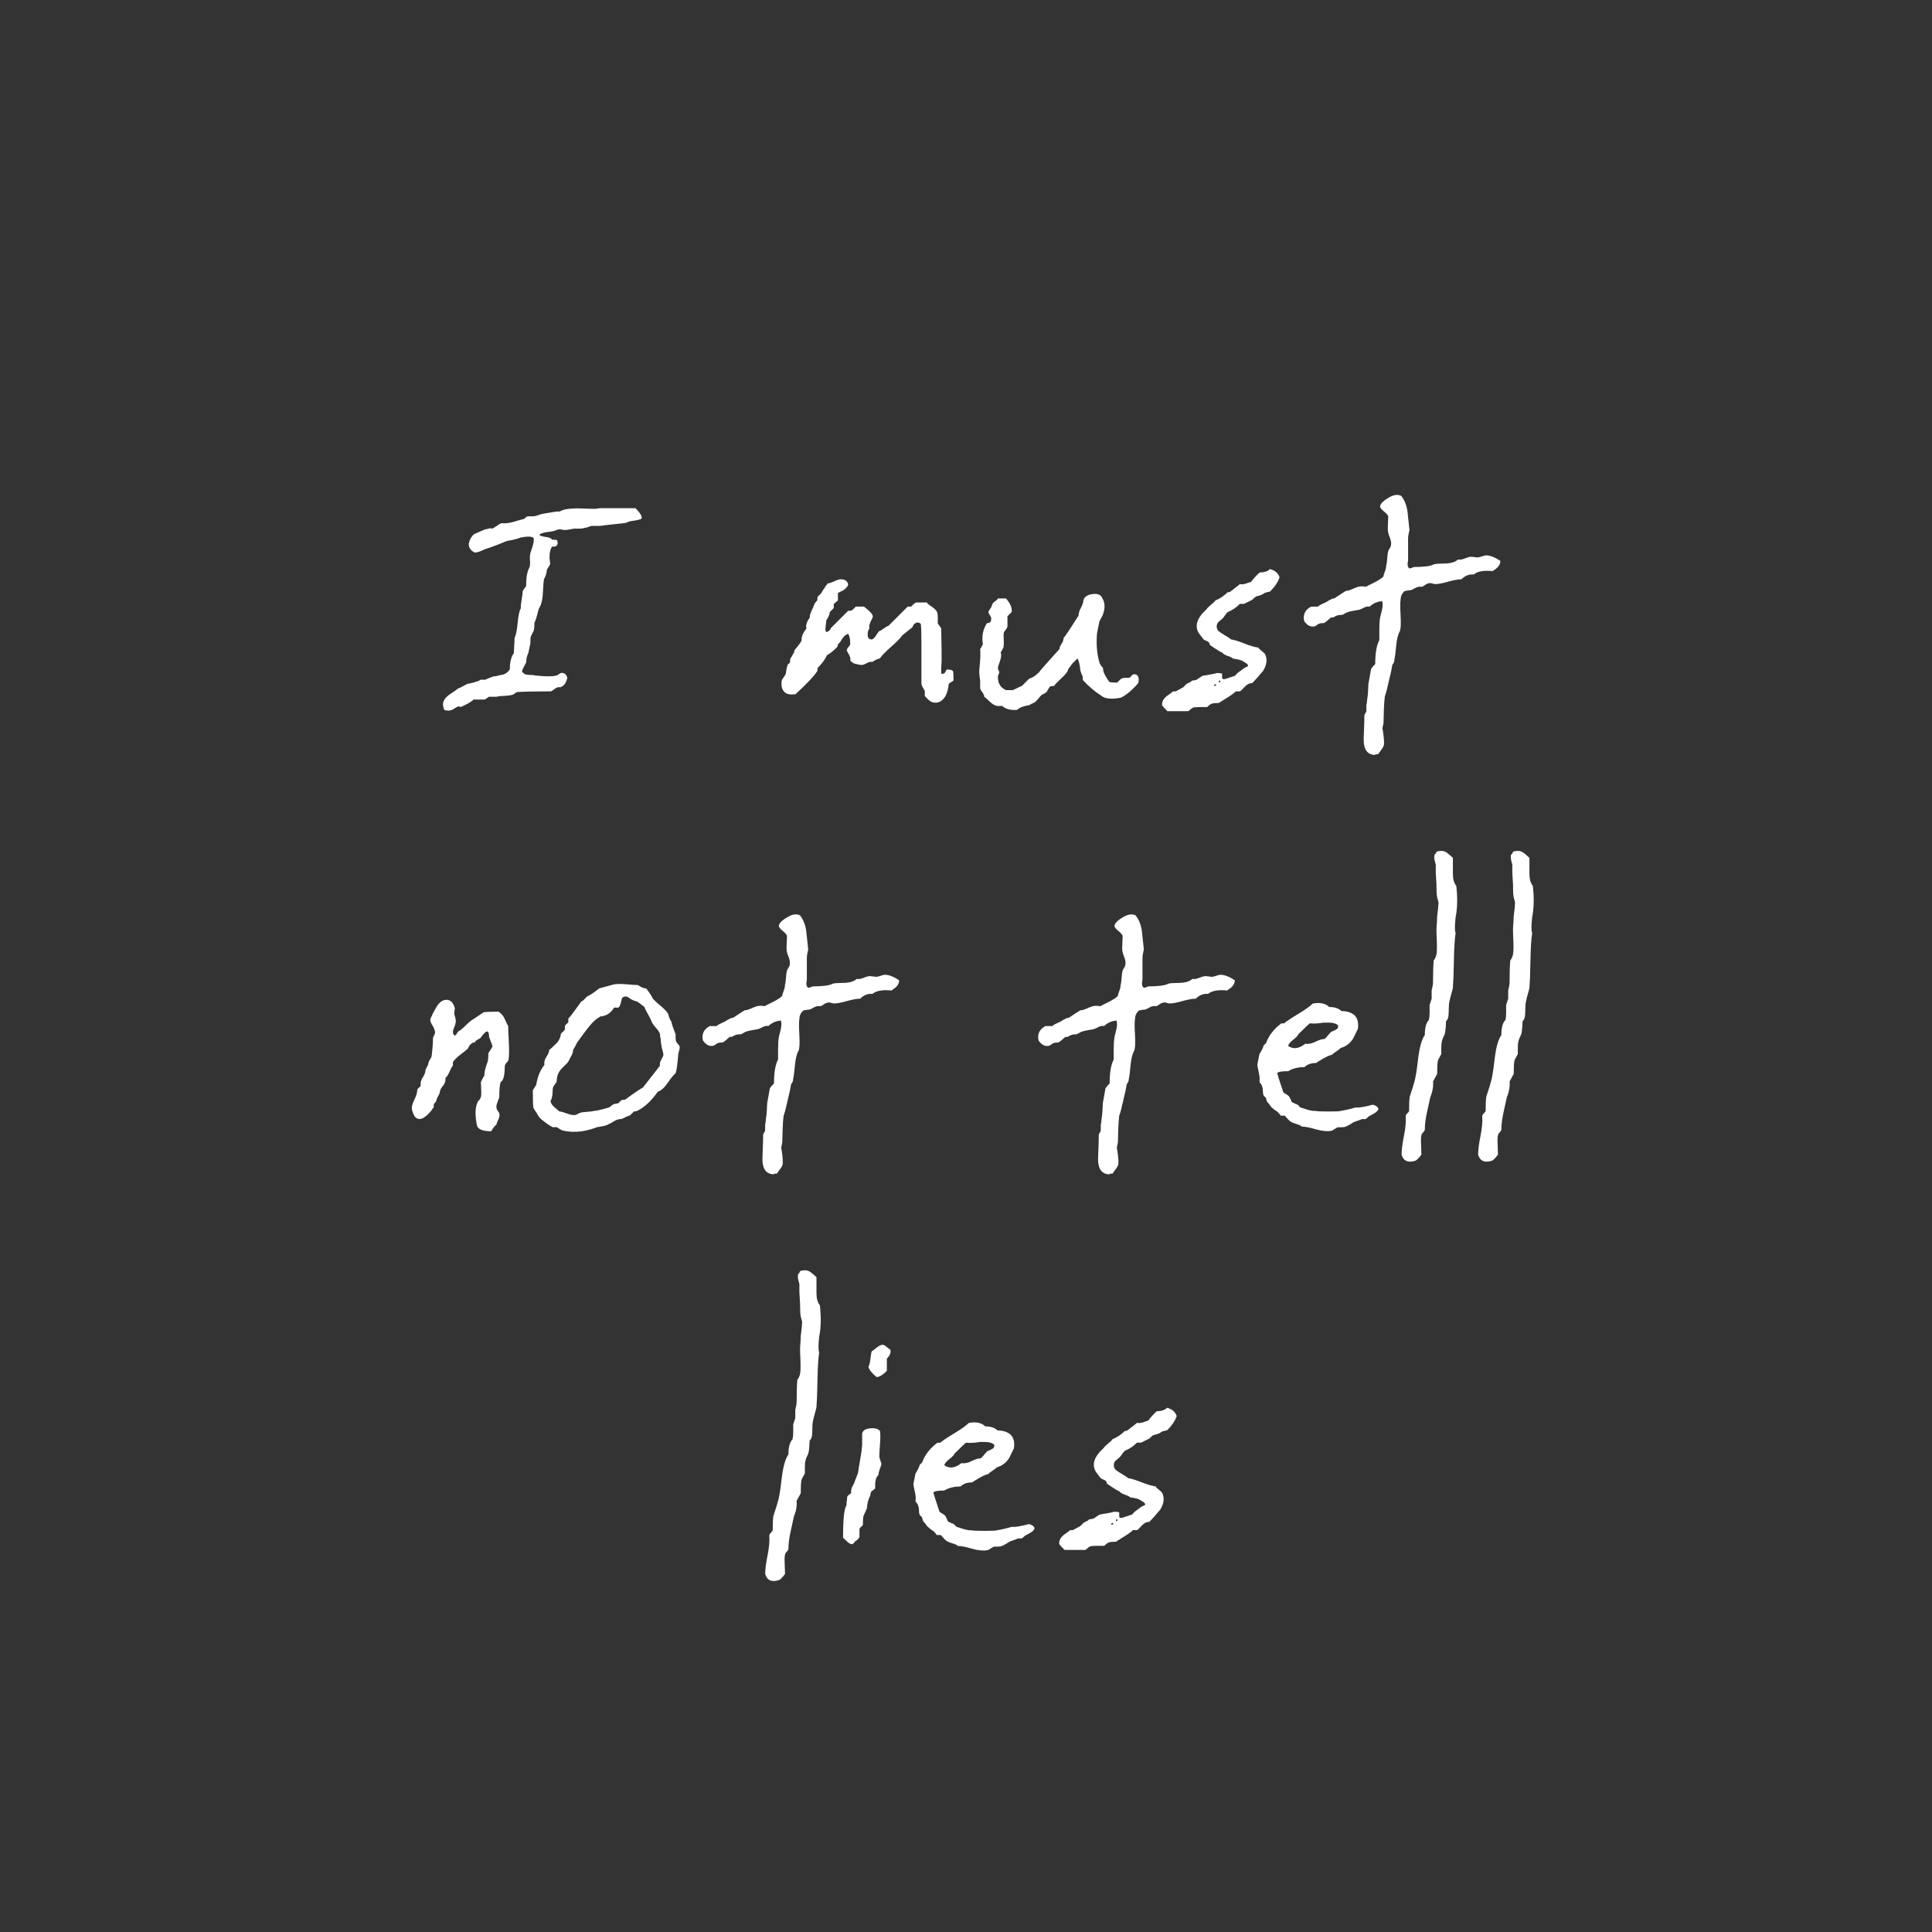 <?xml version="1.0" encoding="utf-8"?>
<!-- Generator: Adobe Illustrator 23.0.3, SVG Export Plug-In . SVG Version: 6.00 Build 0)  -->
<svg version="1.1" id="Layer_1" xmlns="http://www.w3.org/2000/svg" xmlns:xlink="http://www.w3.org/1999/xlink" x="0px" y="0px"
	 viewBox="0 0 816 816" style="enable-background:new 0 0 816 816;" xml:space="preserve">
<rect x="0" y="0" width="816" height="816" fill="#333333" stroke="none"/>
<style type="text/css">
	.st0{fill:#FFFFFF;}
</style>
<g>
	<path class="st0" d="M227.76,225.91c0.38,0.39,1.3,0.68,2.74,0.87c1.44,0.19,2.35,0.58,2.74,1.15c1.34,0,2.02,0.1,2.02,0.29
		c0.38,0.77,0.38,1.44,0,2.02c-0.39,0.58-1.06,0.77-2.02,0.58c-0.77,0.97-1.15,2.5-1.15,4.62c0,0.39,0.04,0.87,0.14,1.44
		c0.09,0.58,0.14,1.06,0.14,1.44c-0.19,0.39-0.48,0.87-0.87,1.44c-0.39,0.58-0.58,0.97-0.58,1.15c0,0.97-0.39,2.22-1.15,3.75
		c-0.19,0.97-0.34,2.6-0.43,4.91c-0.1,2.31-0.34,4.04-0.72,5.2c0,0.19-0.14,0.58-0.43,1.15c-0.29,0.58-0.53,1.06-0.72,1.44
		c-0.77,3.28-1.35,5.1-1.73,5.49c0,1.54-0.1,2.7-0.29,3.46c-0.19,0.39-0.39,0.77-0.58,1.16c-0.19,0.39-0.39,0.77-0.58,1.16
		c-0.19,0.19-0.29,1.25-0.29,3.18c-0.19,0.77-0.48,2.12-0.87,4.04c-0.58,1.16-0.87,2.41-0.87,3.75c0,0.19-0.39,0.97-1.15,2.31
		c-0.77,1.35-0.77,2.12,0,2.31c0.19,0.58,1.34,0.87,3.46,0.87c0.38,0,0.77,0.05,1.16,0.14c0.38,0.1,0.77,0.14,1.15,0.14
		c3.65,0.39,6.25,0.39,7.8,0c0.38,0,0.82-0.19,1.3-0.58c0.48-0.38,0.91-0.58,1.3-0.58c1.15,0,1.92,0.68,2.31,2.02
		c-0.39,2.12-1.35,3.46-2.89,4.04c-0.77-0.19-1.59,0.05-2.45,0.72c-0.87,0.68-1.4,1.01-1.59,1.01c-6.35,0-11.07,0.1-14.15,0.29
		c-0.19,0-0.48,0.14-0.87,0.43c-0.39,0.29-0.77,0.53-1.15,0.72c-0.58,0.19-1.49,0.33-2.74,0.43c-1.25,0.09-2.07,0.14-2.45,0.14
		c-0.19,0-0.48,0.04-0.87,0.14c-0.39,0.09-0.68,0.14-0.87,0.14h-2.89c-0.19,0-0.53,0.19-1.01,0.58c-0.48,0.38-0.82,0.58-1.01,0.58
		h-4.62c-0.97,0.96-2.79,2.02-5.49,3.18l-0.58-0.29c-0.39,0-0.68,0.09-0.87,0.29c-0.19,0-0.72,0.29-1.59,0.87
		c-0.87,0.58-1.78,0.77-2.74,0.58c-0.39,0-0.77-0.1-1.15-0.29c-0.58-1.54-0.68-2.7-0.29-3.46c0.38-1.16,1.39-2.27,3.03-3.32
		c1.63-1.06,2.64-1.78,3.03-2.17c0.58-0.19,1.3-0.53,2.17-1.01c0.87-0.48,1.49-0.82,1.88-1.01c0.19,0,0.72-0.09,1.59-0.29
		c0.87-0.19,1.49-0.38,1.88-0.58c0.19,0,0.53-0.1,1.01-0.29c0.48-0.19,0.82-0.38,1.01-0.58h2.02c0.38-0.19,1.06-0.48,2.02-0.87
		c0.96-0.38,1.63-0.58,2.02-0.58c0.38,0,0.87-0.09,1.44-0.29c0.58-0.19,1.06-0.29,1.44-0.29c1.34-0.19,2.5-0.96,3.46-2.31
		c0-3.08,0.58-5.39,1.73-6.93c0-0.77,0.05-1.83,0.14-3.18c0.09-1.34,0.14-2.41,0.14-3.18c0.58-1.16,1.01-3.27,1.3-6.35
		c0.29-3.08,0.72-5.1,1.3-6.06c0-0.96,0.14-2.31,0.43-4.04c0.29-1.73,0.43-2.89,0.43-3.46l1.44-2.02c0-2.69,0.19-4.62,0.58-5.77
		c0-0.19,0.09-0.53,0.29-1.01c0.19-0.48,0.38-0.91,0.58-1.3c0.19-0.58,0.24-1.59,0.14-3.03c-0.1-1.44,0.05-2.64,0.43-3.61
		c0.96-2.5,1.34-4.33,1.15-5.49c-0.58-0.77-2.41-0.87-5.49-0.29c-1.35,0.58-3.27,1.06-5.77,1.44c-0.39,0.19-1.69,0.72-3.9,1.59
		c-2.22,0.87-4,1.49-5.34,1.88c-0.39,0.19-0.92,0.43-1.59,0.72c-0.68,0.29-1.11,0.43-1.3,0.43c-0.97,0.39-1.64,0.39-2.02,0
		c-1.35-0.77-2.02-1.92-2.02-3.46c0.38-1.73,1.15-3.08,2.31-4.04c2.69-1.16,4.23-1.83,4.62-2.02c0.38,0,0.87-0.09,1.44-0.29
		c0.58-0.19,1.06-0.19,1.44,0c0.58-0.19,1.25-0.58,2.02-1.15c0.77-0.58,1.44-0.96,2.02-1.15c1.54,0.19,3.42-0.05,5.63-0.72
		c2.21-0.67,3.42-1.01,3.61-1.01c0.19,0,0.48-0.19,0.87-0.58c0.38-0.38,0.77-0.58,1.15-0.58c0.38,0,0.96,0,1.73,0
		c0.77,0,1.34-0.09,1.73-0.29c0.19,0,0.67-0.14,1.44-0.43c0.77-0.29,1.34-0.43,1.73-0.43l5.2-0.87h1.44
		c0.96-0.58,2.26-0.96,3.9-1.15c1.63-0.19,3.61-0.24,5.92-0.14c2.31,0.1,3.94,0.14,4.91,0.14c0.38,0,0.82-0.04,1.3-0.14
		c0.48-0.09,0.82-0.14,1.01-0.14h15.01c1.92,1.93,2.79,3.37,2.6,4.33c-0.19,0.39-1.73,0.77-4.62,1.15c-0.19,0-0.63,0.14-1.3,0.43
		c-0.68,0.29-1.2,0.43-1.59,0.43l-8.08,0.87c-0.77,0.19-1.73,0.29-2.89,0.29c-1.16,0-2.02,0-2.6,0c-0.19,0-0.68,0.14-1.44,0.43
		c-0.77,0.29-1.35,0.43-1.73,0.43c-0.39,0.19-1.06,0.29-2.02,0.29c-0.97,0-1.73,0-2.31,0c-1.93,0.39-3.28,0.58-4.04,0.58
		c-0.19,0-0.48-0.05-0.87-0.14c-0.39-0.09-0.77-0.14-1.15-0.14c-0.58,0-1.25,0.19-2.02,0.58c-0.58,0.19-1.69,0.39-3.32,0.58
		C229.44,224.95,228.33,225.33,227.76,225.91z"/>
	<path class="st0" d="M349.02,266.91c0.58,0,1.15-0.38,1.73-1.16c0-0.19,0.09-0.38,0.29-0.58l7.22-7.22
		c0.96,0.19,1.73-0.09,2.31-0.87c0.38-0.38,0.67-0.67,0.87-0.87h3.46c2.31,1.73,3.56,3.08,3.75,4.04c0,0.39-0.29,1.11-0.87,2.17
		c-0.58,1.06-0.77,2.07-0.58,3.03c-0.58,0.77-0.82,1.73-0.72,2.89c0.09,1.16,0.62,1.73,1.59,1.73c0.58,0,1.2-0.53,1.88-1.59
		c0.67-1.06,1.11-1.68,1.3-1.88c0.58-0.19,1.25-0.58,2.02-1.16c0.77-0.58,1.44-0.96,2.02-1.15l8.08-8.08h1.44
		c0.19-0.19,0.48-0.48,0.87-0.87c0.38-0.38,0.77-0.67,1.16-0.87h4.62c0.19,0.39,0.87,0.97,2.02,1.73c1.15,0.77,1.92,1.54,2.31,2.31
		c0.19,0.39,0.29,1.11,0.29,2.17c0,1.06,0,1.88,0,2.45c0,0.19,0.19,0.53,0.58,1.01c0.38,0.48,0.67,0.92,0.87,1.3
		c0,1.54,0.05,4.29,0.14,8.23c0.09,3.95,0.04,6.69-0.14,8.23v2.6c0.77,0.19,1.3,0.05,1.59-0.43c0.29-0.48,0.53-0.91,0.72-1.3
		c1.34,0,2.21,0.19,2.6,0.58c0.19,0.19,0.29,1.54,0.29,4.04c-0.19,0.19-0.53,0.43-1.01,0.72c-0.48,0.29-0.82,0.53-1.01,0.72
		c-0.39,4.23-1.83,6.83-4.33,7.8c-0.97,0.19-1.78,0.19-2.45,0c-0.68-0.19-1.35-0.63-2.02-1.3c-0.68-0.68-1.11-1.11-1.3-1.3v-2.02
		c0-0.19-0.24-0.67-0.72-1.44c-0.48-0.77-0.72-1.44-0.72-2.02v-8.66v-8.37c0-4.62-0.1-7.31-0.29-8.08
		c-0.77-0.58-1.49-0.67-2.17-0.29c-0.68,0.39-1.11,0.97-1.3,1.73l-4.33,3.46c-0.77,1.16-2.31,2.74-4.62,4.76
		c-2.31,2.02-3.95,3.71-4.91,5.05c-0.58,0-1.64,0.48-3.18,1.44c-0.58-0.19-1.3-0.04-2.17,0.43c-0.87,0.48-1.4,0.72-1.59,0.72
		c-0.58,0.19-1.54,0.1-2.89-0.29c-0.77,0-1.64-0.48-2.6-1.44c0.19-0.77,0-1.63-0.58-2.6c-0.58-0.96-0.87-1.54-0.87-1.73
		c0-0.38,0.24-0.87,0.72-1.44c0.48-0.58,0.72-0.96,0.72-1.16c0-2.12-0.29-3.56-0.87-4.33c-0.97,0.19-1.83,0.92-2.6,2.17
		c-0.77,1.25-1.35,1.98-1.73,2.17c0,0.58-0.19,1.06-0.58,1.44c-1.54,1.54-2.89,2.6-4.04,3.18c-0.77,1.73-2.02,3.46-3.75,5.2
		c-0.19,0.19-0.29,0.48-0.29,0.87v0.58c-1.35,2.12-4.43,5.39-9.24,9.82c-2.31,0.38-3.95,0-4.91-1.15c-0.97-1.16-1.25-2.79-0.87-4.91
		c0.19-0.19,0.43-0.53,0.72-1.01c0.29-0.48,0.53-0.82,0.72-1.01c0.19-0.38,0.33-1.01,0.43-1.88c0.09-0.87,0.24-1.49,0.43-1.88
		c0-0.38,0.19-0.72,0.58-1.01c0.38-0.29,0.58-0.53,0.58-0.72c0-0.96,0.09-1.54,0.29-1.73c0.19-0.19,0.38-0.48,0.58-0.87
		c0.19-0.38,0.38-0.77,0.58-1.16c0.19,0,0.29-0.19,0.29-0.58c0-0.38,0.09-0.67,0.29-0.87c0.19-0.19,0.67-0.77,1.44-1.73
		c0.77-0.96,1.25-1.73,1.44-2.31c-0.19-1.34,0.48-2.98,2.02-4.91c-0.39-1.34,0.09-2.89,1.44-4.62c-0.19-0.77,0.29-2.21,1.44-4.33
		c0-0.19,0.09-0.48,0.29-0.87l0.29-0.58c0-0.19,0.19-0.48,0.58-0.87c0.38-0.38,0.58-0.67,0.58-0.87c0-0.19,0-0.43,0-0.72
		c0-0.29,0.09-0.53,0.29-0.72l1.15-1.15c0.19-0.19,0.48-0.67,0.87-1.44c0.38-0.38,0.77-0.96,1.16-1.73
		c0.38-0.38,0.67-0.77,0.87-1.15c0.58,0,1.49-0.29,2.74-0.87c1.25-0.58,2.17-0.87,2.74-0.87c1.73,0,2.79,0.68,3.18,2.02
		c0,0.77-0.68,1.64-2.02,2.6l-2.31,1.16v3.18c-0.19,0.19-0.48,0.43-0.87,0.72c-0.39,0.29-0.68,0.53-0.87,0.72v1.73l-1.73,1.73
		c0,0.96-0.48,2.12-1.44,3.46c0,0.39-0.1,1.25-0.29,2.6C348.54,265.95,348.63,266.72,349.02,266.91z"/>
	<path class="st0" d="M451.23,282.5c0,0.19-0.19,0.68-0.58,1.44c-0.58,0.77-1.49,1.73-2.74,2.89c-1.25,1.16-2.17,2.12-2.74,2.89
		c-0.97,0-1.54,0.1-1.73,0.29c-0.19,0.19-0.68,0.97-1.44,2.31c-0.19,0.19-0.87,0.58-2.02,1.16c-0.39,0.38-0.87,0.91-1.44,1.59
		c-0.58,0.67-0.97,1.11-1.16,1.3c-0.19,0.19-0.63,0.43-1.3,0.72c-0.68,0.29-1.11,0.53-1.3,0.72c-2.5,0.38-4.24,1.06-5.2,2.02
		c-2.89,0.19-5.01-0.39-6.35-1.73c-1.35,0.19-2.41,0.09-3.18-0.29c-0.77-0.39-1.59-1.01-2.45-1.88s-1.49-1.4-1.88-1.59
		c0-0.58-0.29-1.25-0.87-2.02c-0.58-0.77-0.87-1.34-0.87-1.73v-3.18c-0.39-2.31-0.48-4.04-0.29-5.2c0.38-3.65,0.48-6.35,0.29-8.08
		c0.19-0.19,0.58-0.87,1.15-2.02c-0.58-3.27,0-6.25,1.73-8.95c1.16,0,1.73-0.48,1.73-1.44c0.19-0.38,0.05-0.96-0.43-1.73
		c-0.48-0.77-0.72-1.25-0.72-1.44c0-0.19,0.38-0.87,1.15-2.02c0.19-0.19,0.29-0.48,0.29-0.87c0.19-0.19,0.29-0.38,0.29-0.58
		c0.19-0.38,0.58-0.77,1.15-1.16c0.58-0.38,0.96-0.77,1.15-1.15h3.46c1.92,2.31,2.69,4.24,2.31,5.77l-1.73,1.73v4.33
		c0,0.19-0.19,0.58-0.58,1.16c-0.39,0.58-0.68,0.97-0.87,1.16c-0.19,0.58-0.24,1.59-0.14,3.03c0.09,1.44,0.05,2.65-0.14,3.61
		c-0.39,0.77-0.77,1.44-1.15,2.02c0.38,0.77,0.29,1.98-0.29,3.61c-0.58,1.64-0.87,2.65-0.87,3.03c0,0.19,0.09,0.48,0.29,0.87
		c0.19,0.39,0.29,0.68,0.29,0.87c0,0.19-0.1,0.48-0.29,0.87c-0.19,0.39-0.29,0.77-0.29,1.16c0,2.7,1.16,4.52,3.46,5.49h2.89
		c2.31-1.15,3.56-1.73,3.75-1.73l3.18-3.18c1.15-0.19,2.5-1.06,4.04-2.6c0.38-0.58,3.27-3.85,8.66-9.82c0-0.58,0.29-1.3,0.87-2.17
		c0.58-0.87,0.87-1.68,0.87-2.45c0.96-1.16,3.08-4.33,6.35-9.53c0-0.96,0.33-2.07,1.01-3.32c0.67-1.25,1.01-2.26,1.01-3.03
		c0.38-1.54,1.68-2.45,3.9-2.74c2.21-0.29,3.61,0.34,4.19,1.88c1.15,1.93,1.15,4.33,0,7.22c-0.19,0.39-0.48,0.92-0.87,1.59
		c-0.39,0.68-0.58,1.2-0.58,1.59l-0.87,4.33c-0.39,4.81,0,9.05,1.16,12.7c0.38,0.77,0.87,1.44,1.44,2.02
		c-0.19,1.16,0.67,3.08,2.6,5.78c0.58,0.19,1.63,0.29,3.18,0.29c0.19,0,0.48-0.24,0.87-0.72c0.38-0.48,0.77-0.82,1.16-1.01
		c0.38-0.19,0.91-0.29,1.59-0.29c0.67,0,1.11,0,1.3,0c0.38,0,0.77-0.24,1.15-0.72c0.38-0.48,0.67-0.72,0.87-0.72
		c0.96-0.19,1.63,0.1,2.02,0.87c0.38,0.77,0.38,1.73,0,2.89c-2.5,2.89-4.91,4.91-7.22,6.06c-4.04,0.77-6.83,0.48-8.37-0.87
		c-2.7-1.73-5.2-3.85-7.51-6.35c-0.19-0.19-0.29-0.48-0.29-0.87c0-0.38,0-0.67,0-0.87c-0.77-1.54-1.15-2.89-1.15-4.04
		c-0.39-2.31-0.77-3.46-1.16-3.46l-2.02,2.02C451.99,281.54,451.42,282.31,451.23,282.5z"/>
	<path class="st0" d="M493.09,300.4c-1.35-1.35-2.12-2.22-2.31-2.6c0-0.97,0.24-1.78,0.72-2.45c0.48-0.68,1.15-1.3,2.02-1.88
		s1.49-1.06,1.88-1.44h1.15c0.38-0.19,0.91-0.48,1.59-0.87c0.67-0.38,1.2-0.67,1.59-0.87l1.44-1.44l1.15-0.58
		c0.19,0,0.43-0.14,0.72-0.43c0.29-0.29,0.53-0.43,0.72-0.43c0.19,0,0.53-0.04,1.01-0.14c0.48-0.09,0.82-0.24,1.01-0.43
		c1.34-0.96,2.12-1.44,2.31-1.44c3.65-0.58,5.58-0.96,5.77-1.16c1.15,0,1.92,0.1,2.31,0.29v1.73c0,0.77,0.96,0.77,2.89,0l2.6-0.87
		c0.38-0.58,1.06-1.2,2.02-1.88c0.96-0.67,1.54-1.11,1.73-1.3c0.77-0.38,1.34-0.67,1.73-0.87c0-0.58-0.39-1.06-1.15-1.44l-1.44-0.87
		c-0.39-0.19-1.06-0.38-2.02-0.58l-1.73-0.29c-0.39-0.38-1.15-0.77-2.31-1.15c-1.16-0.38-1.93-0.87-2.31-1.44
		c-0.39,0-2.12-1.06-5.2-3.18c0-0.77-0.48-1.34-1.44-1.73c-0.58-0.19-0.97-0.38-1.15-0.58c-0.19-0.19-0.53-0.62-1.01-1.3
		c-0.48-0.67-0.82-1.1-1.01-1.3c-1.93-3.08-0.87-6.45,3.18-10.11c0.38-0.58,1.06-1.25,2.02-2.02c0.96-0.77,1.54-1.34,1.73-1.73
		c1.92-0.77,3.65-1.92,5.2-3.46c0.58,0,0.96-0.09,1.15-0.29c2.5-1.92,3.85-2.98,4.04-3.18c0.77,0.19,1.68,0.1,2.74-0.29
		c1.06-0.38,1.68-0.58,1.88-0.58c1.54-1.92,2.79-3.27,3.75-4.04c1.92,0,3.37-0.48,4.33-1.44c2.12,0.58,3.46,1.73,4.04,3.46
		c-0.58,1.93-1.93,3.95-4.04,6.06c-0.39,0-1.15,0.19-2.31,0.58c-0.58,0.58-1.73,1.06-3.46,1.44c-0.39,0.19-0.97,0.68-1.73,1.44
		l-3.46,1.73h-1.73c-1.54,1.54-3.28,2.7-5.2,3.46c-0.39,0.39-0.77,0.87-1.16,1.44c-0.39,0.58-0.68,0.97-0.87,1.16
		c-0.19,0.19-0.53,0.48-1.01,0.87c-0.48,0.39-0.82,0.68-1.01,0.87c-0.77,1.16-0.77,2.31,0,3.46c0.58,0.58,1.54,1.25,2.89,2.02
		c1.34,0.77,2.21,1.35,2.6,1.73c1.34,0.19,3.22,0.77,5.63,1.73c2.4,0.96,4.38,1.54,5.92,1.73c0.19,0.39,0.67,0.87,1.44,1.44
		c0.77,0.58,1.25,1.06,1.44,1.44c0.96,2.12,0.67,4.43-0.87,6.93c-1.93,2.31-3.46,4.04-4.62,5.2c-0.77,0-1.44,0.19-2.02,0.58
		c-0.58,0.39-1.16,0.92-1.73,1.59c-0.58,0.68-1.06,1.11-1.44,1.3h-1.73c-0.77,0.77-2.02,1.68-3.75,2.74
		c-1.73,1.06-2.89,1.78-3.46,2.17c-1.35,0-2.31,0.09-2.89,0.29c-0.58,0.19-1.25,0.67-2.02,1.44c-0.58,0-1.64,0-3.18,0
		c-1.54,0-2.5,0.09-2.89,0.29c-0.39,0.19-0.77,0.48-1.16,0.87c-0.39,0.38-0.68,0.58-0.87,0.58H493.09z M512.72,289.72
		c0.77,0,1.06-0.19,0.87-0.58c-0.19-0.19-0.39-0.19-0.58,0C512.82,289.33,512.72,289.53,512.72,289.72z M514.74,287.98
		c0.19,0.39,0.38,0.39,0.58,0c0.19-0.38,0.09-0.58-0.29-0.58C514.84,287.6,514.74,287.79,514.74,287.98z"/>
	<path class="st0" d="M595.3,240.06c0.38,0,0.77-0.09,1.15-0.29c0.38-0.19,0.67-0.29,0.87-0.29c4.23,0,7.02-0.38,8.37-1.16
		c0.77-0.19,1.97-0.29,3.61-0.29c1.63,0,2.98-0.14,4.04-0.43c1.06-0.29,1.88-0.72,2.45-1.3c0.77,0.19,1.73,0.05,2.89-0.43
		c1.16-0.48,2.02-0.72,2.6-0.72c0.38,0,0.87,0.05,1.44,0.14c0.58,0.1,0.96,0.14,1.16,0.14c0.58,0,1.25-0.14,2.02-0.43
		c0.77-0.29,1.34-0.43,1.73-0.43c1.73,0,3.75,0.77,6.06,2.31c0,1.35-0.68,2.5-2.02,3.46c-0.58,0.39-0.96,0.68-1.15,0.87
		c-3.85-0.38-6.55,0.1-8.08,1.44c-1.93-0.19-3.66,0.48-5.2,2.02c-1.35,0-3.23,0.34-5.63,1.01c-2.41,0.68-4.19,1.01-5.34,1.01
		c-0.39,0-0.87-0.09-1.44-0.29c-0.58-0.19-1.06-0.19-1.44,0c-0.39,0-0.92,0.24-1.59,0.72c-0.68,0.48-1.11,0.72-1.3,0.72
		c-0.97-0.19-1.93,0-2.89,0.58c-0.97,0.58-1.64,0.87-2.02,0.87c-0.19,0-0.63,0.05-1.3,0.14c-0.68,0.1-1.11,0.24-1.3,0.43
		c-0.97,0.97-1.44,2.12-1.44,3.46c-0.19,1.15-0.19,3.37,0,6.64c0.19,3.28,0.09,5.49-0.29,6.64c-0.77,1.16-1.3,3.28-1.59,6.35
		c-0.29,3.08-0.53,4.91-0.72,5.49c0,0.96-0.29,1.73-0.87,2.31c-0.39,2.31-0.77,4.14-1.15,5.49c-0.97,4.43-1.64,7.02-2.02,7.79
		c-0.19,1.34-0.34,3.37-0.43,6.06c-0.1,2.69-0.14,4.43-0.14,5.2c0,0.19-0.1,0.67-0.29,1.44c-0.19,0.77-0.19,1.34,0,1.73
		c0.58,3.85,0.67,6.06,0.29,6.64c-0.19,0.58-0.97,1.73-2.31,3.46c-0.19,0-0.48,0-0.87,0l-0.58,0.29c-3.08-0.19-4.62-2.31-4.62-6.35
		c0-0.77,0.04-2.12,0.14-4.04c0.09-1.93,0.14-3.37,0.14-4.33v-1.73c0-0.39,0.14-0.77,0.43-1.15c0.29-0.39,0.43-0.77,0.43-1.16v-2.31
		c0.19-0.58,0.29-1.25,0.29-2.02c0.19-0.96,0.33-2.26,0.43-3.9c0.09-1.63,0.14-2.64,0.14-3.03c0.19-1.15,0.58-3.27,1.15-6.35
		c0.38-0.58,0.96-1.25,1.73-2.02c0-4.62,0.58-7.98,1.73-10.1c0-0.96,0-2.46,0-4.48c0-2.02,0.09-3.61,0.29-4.76
		c0-0.19,0.24-1.2,0.72-3.03c0.48-1.83,0.53-3.22,0.14-4.19c-2.12,0.19-3.85,0.97-5.2,2.31c-0.77-0.19-1.69,0-2.74,0.58
		c-1.06,0.58-1.88,0.87-2.45,0.87c-2.31,0.39-3.66,0.68-4.04,0.87c-0.19,0-0.53,0.14-1.01,0.43c-0.48,0.29-0.92,0.53-1.3,0.72
		c-1.54,0-2.7,0.29-3.46,0.87c-0.19,0.19-0.68,0.29-1.44,0.29c-0.19,0.19-0.63,0.58-1.3,1.15c-0.68,0.58-1.2,0.97-1.59,1.16
		c-0.97,0-1.64,0.1-2.02,0.29c-0.19,0-0.53,0.19-1.01,0.58c-0.48,0.39-0.92,0.58-1.3,0.58c-1.54,0.19-2.89-0.58-4.04-2.31
		c-0.58-2.69,0.38-4.71,2.89-6.06h2.89c0.38-0.38,1.01-0.77,1.88-1.16c0.87-0.38,1.49-0.67,1.88-0.87c0.19-0.19,0.48-0.38,0.87-0.58
		c0.38-0.19,0.77-0.38,1.15-0.58c0.19-0.19,0.58-0.29,1.15-0.29c2.89-1.92,4.52-2.98,4.91-3.18c0.77,0,1.97-0.38,3.61-1.16
		c1.63-0.77,3.22-0.96,4.76-0.58c0.38-0.19,1.54-0.77,3.46-1.73c1.92-0.96,3.27-1.83,4.04-2.6c0-0.38,0.19-1.06,0.58-2.02
		c0.38-0.96,0.58-1.83,0.58-2.6c0.19-0.58,0.33-1.59,0.43-3.03c0.09-1.44,0.24-2.45,0.43-3.03c0-0.19,0.19-0.58,0.58-1.16
		c0.38-0.58,0.58-1.06,0.58-1.44c0.19-0.77,0.04-1.78-0.43-3.03c-0.48-1.25-0.72-1.97-0.72-2.17c-0.19-0.58-0.24-1.73-0.14-3.46
		c0.09-1.73,0.14-2.89,0.14-3.46c-0.19-0.58-0.77-1.25-1.73-2.02c-0.97-0.77-1.54-1.44-1.73-2.02c0-1.15,1.15-2.4,3.46-3.75
		c2.12-1.34,3.94-1.63,5.49-0.87c1.34,1.73,2.21,3.85,2.6,6.35l0.87,8.08c-0.39,1.54-0.58,2.7-0.58,3.46v9.24
		C594.33,238.52,594.53,239.67,595.3,240.06z"/>
	<path class="st0" d="M192.1,437.39c0.38-0.19,0.67-0.48,0.87-0.87c0.19-0.38,0.38-0.67,0.58-0.87c0.77-0.38,1.73-1.16,2.89-2.31
		c1.15-1.15,2.02-1.92,2.6-2.31c0.58-0.38,1.44-0.96,2.6-1.73c1.15-0.77,2.02-1.34,2.6-1.73c0.77-0.19,2.89-0.29,6.35-0.29
		c0.58,0.39,1.11,0.87,1.59,1.44c0.48,0.58,0.91,1.35,1.3,2.31c0.38,0.97,0.77,1.73,1.16,2.31c0,1.16,0.09,3.61,0.29,7.36
		c0.19,3.75,0.09,6.21-0.29,7.36c-0.19,0.19-0.48,0.53-0.87,1.01c-0.39,0.48-0.58,0.92-0.58,1.3c0,3.85-0.58,6.06-1.73,6.64
		c-0.39,1.16-0.58,3.18-0.58,6.06c0,0.39-0.24,1.16-0.72,2.31c-0.48,1.16-0.63,2.02-0.43,2.6c0,0.39,0.19,0.82,0.58,1.3
		c0.38,0.48,0.58,0.82,0.58,1.01c0.19,0.77,0.05,1.63-0.43,2.6c-0.48,0.96-0.72,1.63-0.72,2.02c-0.58,0.38-1.35,1.34-2.31,2.89
		c-3.85,0-5.87-0.96-6.06-2.89c-0.77-4.04-0.68-7.12,0.29-9.24c0-0.19,0.19-0.48,0.58-0.87c0.38-0.38,0.58-0.67,0.58-0.87
		c0.38-0.38,0.53-1.49,0.43-3.32c-0.1-1.83-0.14-3.03-0.14-3.61c0.19-0.38,0.43-0.87,0.72-1.44c0.29-0.58,0.53-0.96,0.72-1.16
		c0-1.54,0.48-3.56,1.44-6.06c0.19-0.77,0.29-1.92,0.29-3.46c0.19-0.38,0.48-0.87,0.87-1.44c0.38-0.58,0.67-1.06,0.87-1.44
		c0-0.19-0.48-1.54-1.44-4.04c0-1.54-0.29-2.31-0.87-2.31c-0.58,0-1.54,0.96-2.89,2.89c-1.35,0.58-2.12,1.16-2.31,1.73
		c-0.39,0-0.77,0.1-1.15,0.29l-0.29,0.29c-0.58,0.39-1.06,1.06-1.44,2.02c-0.39,0.39-1.4,1.2-3.03,2.45
		c-1.64,1.25-2.74,2.36-3.32,3.32v1.44c-0.39,0.39-0.87,1.25-1.44,2.6c-0.58,1.35-1.16,2.22-1.73,2.6c0.19,0.97-0.1,2.02-0.87,3.18
		c-0.39,0.39-0.68,0.77-0.87,1.16c-0.19,0.19-0.29,0.39-0.29,0.58c-0.19,0.39-0.29,0.68-0.29,0.87c0,0.39-0.19,0.92-0.58,1.59
		c-0.39,0.68-0.68,1.3-0.87,1.88c0,0.39-0.19,0.77-0.58,1.16c-0.39,0.39-0.58,0.68-0.58,0.87c0,0.19,0,0.48,0,0.87
		c0,0.39-0.1,0.58-0.29,0.58c-0.19,0.19-0.39,0.48-0.58,0.87c-3.08,3.85-5.49,4.71-7.22,2.6c-0.77-1.54-1.15-2.69-1.15-3.46
		c0-0.96,0.38-2.21,1.15-3.75c0.77-1.54,1.15-2.89,1.15-4.04c0.19-0.38,0.48-0.72,0.87-1.01c0.38-0.29,0.58-0.53,0.58-0.72
		c-0.19-1.15,0.09-2.31,0.87-3.46c0.77-1.16,1.15-2.21,1.15-3.18l1.15-2.31c0-0.58,0.24-1.25,0.72-2.02
		c0.48-0.77,0.72-1.25,0.72-1.44c0.38-3.08,0.58-5.67,0.58-7.79c0.38-0.77,0.67-1.44,0.87-2.02c0-0.96-0.34-1.97-1.01-3.03
		c-0.68-1.06-1.01-1.88-1.01-2.46c0-0.38,0.14-0.82,0.43-1.3c0.29-0.48,0.43-0.82,0.43-1.01c0.58-1.15,1.25-2.35,2.02-3.61
		c0.77-1.25,1.73-2.07,2.89-2.46c2.31-0.58,3.85,0.58,4.62,3.46c0,0.19-0.05,0.53-0.14,1.01c-0.1,0.48-0.14,0.82-0.14,1.01
		c0,0.19,0.14,0.82,0.43,1.88c0.29,1.06,0.33,1.78,0.14,2.17c0,0.39-0.19,1.06-0.58,2.02C191.04,435.66,191.13,436.81,192.1,437.39z
		"/>
	<path class="st0" d="M269.19,416.03c0.19,0,0.67,0.24,1.44,0.72c0.77,0.48,1.54,0.72,2.31,0.72c1.73,2.31,2.6,3.66,2.6,4.04
		c0.58,0.77,1.68,1.83,3.32,3.18c1.63,1.35,2.74,2.5,3.32,3.46c0.38,1.54,0.87,2.7,1.44,3.46c0,0.58,0.58,2.31,1.73,5.2
		c0,0.39,0,0.92,0,1.59c0,0.68,0.09,1.21,0.29,1.59c0.19,0.39,0.48,0.77,0.87,1.16c0.38,0.39,0.58,0.77,0.58,1.16
		c0,0.58-0.19,1.44-0.58,2.6c-0.39,4.62-0.77,7.41-1.15,8.37c-0.77,0.58-1.88,1.93-3.32,4.04c-1.44,2.12-2.84,3.37-4.19,3.75
		c-2.7,3.85-5.58,6.55-8.66,8.08c-0.39,0.19-0.87,0.29-1.44,0.29l-1.73,1.73c-0.39,0-1.54,0.48-3.46,1.44
		c-1.15,0-2.26,0.33-3.32,1.01c-1.06,0.67-1.88,1.11-2.45,1.3c-0.39,0.38-1.93,0.77-4.62,1.15c-1.93,0.77-4.04,1.34-6.35,1.73
		c-2.89,0.38-5.58,0.29-8.08-0.29c-0.58-0.19-1.44-0.68-2.6-1.44h-1.73c-1.15-0.58-2.7-1.64-4.62-3.18
		c-0.77-0.58-1.54-1.64-2.31-3.18c-0.39-0.38-0.77-0.96-1.15-1.73c-0.19-0.58-0.29-3.08-0.29-7.51c0.77-1.16,1.25-1.92,1.44-2.31
		c0.58-3.46,1.73-6.25,3.46-8.37c-0.19-1.16,0.09-2.31,0.87-3.46c0.77-1.16,1.15-2.12,1.15-2.89c0.38-0.19,1.54-1.25,3.46-3.18
		c0.96-1.34,1.44-2.5,1.44-3.46c0.19-0.38,0.48-0.72,0.87-1.01c0.38-0.29,0.67-0.62,0.87-1.01v-1.44c0.19-0.38,0.48-0.72,0.87-1.01
		c0.38-0.29,0.58-0.53,0.58-0.72v-1.44c0.77-0.77,1.73-1.97,2.89-3.61c1.15-1.63,2.02-2.84,2.6-3.61c0.38,0,1.15-0.67,2.31-2.02
		c1.34-0.58,3.08-1.73,5.2-3.46c0.77-0.19,1.83-0.48,3.18-0.87c1.34-0.38,2.4-0.67,3.18-0.87c1.34-0.19,3.13-0.19,5.34,0
		C266.92,415.93,268.41,416.03,269.19,416.03z M259.37,425.55c-1.35,2.31-3.28,3.56-5.77,3.75c-1.35,0.77-2.55,1.73-3.61,2.89
		c-1.06,1.15-2.21,2.6-3.46,4.33c-1.25,1.73-2.17,2.99-2.74,3.75c-0.77,1.54-1.35,2.6-1.73,3.18c0,0.97-0.39,2.02-1.15,3.18
		c-0.39,0.77-0.68,1.35-0.87,1.73c-0.39,0.58-1.06,1.3-2.02,2.17c-0.97,0.87-1.69,1.78-2.17,2.74c-0.48,0.96-0.72,2.12-0.72,3.46
		c0,0.19-0.19,0.53-0.58,1.01c-0.39,0.48-0.68,0.92-0.87,1.3c-0.19,0.39-0.29,1.11-0.29,2.17c0,1.06-0.1,1.78-0.29,2.17
		c0,0.39-0.1,0.72-0.29,1.01c-0.19,0.29-0.29,0.53-0.29,0.72c0.19,0.96,0.82,1.88,1.88,2.74c1.06,0.87,1.68,1.4,1.88,1.59
		c0.58,0,1.63,0.29,3.18,0.87c1.54,0.58,2.79,0.77,3.75,0.58l1.73-0.87c0.58-0.19,1.59-0.33,3.03-0.43
		c1.44-0.09,2.45-0.24,3.03-0.43c0.77,0,1.83-0.19,3.18-0.58c1.34-0.38,2.4-0.67,3.18-0.87c0.19-0.19,0.48-0.43,0.87-0.72
		c0.38-0.29,0.77-0.53,1.15-0.72c0.19,0,0.48-0.04,0.87-0.14c0.38-0.09,0.67-0.14,0.87-0.14c0.19-0.19,0.48-0.48,0.87-0.87
		c0.38-0.38,0.67-0.58,0.87-0.58h0.58c0.38,0,0.67-0.09,0.87-0.29c3.08-2.31,5.49-3.94,7.22-4.91c0.77-0.96,1.97-2.5,3.61-4.62
		c1.63-2.12,2.84-3.65,3.61-4.62c-0.19-0.77,0-1.63,0.58-2.6c0.58-0.96,0.87-1.63,0.87-2.02c0-0.38-0.14-1.06-0.43-2.02
		c-0.29-0.96-0.43-1.63-0.43-2.02c-0.19-0.77-0.29-1.63-0.29-2.6c-0.19-0.58-0.29-1.25-0.29-2.02c-0.19-0.77-0.77-1.68-1.73-2.74
		c-0.97-1.06-1.54-1.88-1.73-2.46c-0.39-0.96-0.97-2.12-1.73-3.46c-0.77-1.34-1.25-2.31-1.44-2.89c-1.93-1.54-2.99-2.31-3.18-2.31
		c-1.15-0.19-2.5-0.87-4.04-2.02c-1.15-0.19-1.93,0.1-2.31,0.87c0,0.19-0.14,0.82-0.43,1.88c-0.29,1.06-0.63,1.69-1.01,1.88H259.37z
		"/>
	<path class="st0" d="M341.37,417.18c0.38,0,0.77-0.09,1.15-0.29c0.38-0.19,0.67-0.29,0.87-0.29c4.23,0,7.02-0.38,8.37-1.15
		c0.77-0.19,1.97-0.29,3.61-0.29c1.63,0,2.98-0.14,4.04-0.43c1.06-0.29,1.88-0.72,2.45-1.3c0.77,0.19,1.73,0.05,2.89-0.43
		c1.15-0.48,2.02-0.72,2.6-0.72c0.38,0,0.87,0.05,1.44,0.14c0.58,0.1,0.96,0.14,1.15,0.14c0.58,0,1.25-0.14,2.02-0.43
		c0.77-0.29,1.34-0.43,1.73-0.43c1.73,0,3.75,0.77,6.06,2.31c0,1.35-0.68,2.5-2.02,3.46c-0.58,0.39-0.97,0.68-1.15,0.87
		c-3.85-0.38-6.55,0.1-8.08,1.44c-1.93-0.19-3.66,0.48-5.2,2.02c-1.35,0-3.23,0.34-5.63,1.01c-2.41,0.68-4.19,1.01-5.34,1.01
		c-0.39,0-0.87-0.09-1.44-0.29c-0.58-0.19-1.06-0.19-1.44,0c-0.39,0-0.92,0.24-1.59,0.72c-0.68,0.48-1.11,0.72-1.3,0.72
		c-0.97-0.19-1.93,0-2.89,0.58c-0.97,0.58-1.64,0.87-2.02,0.87c-0.19,0-0.63,0.05-1.3,0.14c-0.68,0.1-1.11,0.24-1.3,0.43
		c-0.97,0.97-1.44,2.12-1.44,3.46c-0.19,1.15-0.19,3.37,0,6.64c0.19,3.28,0.09,5.49-0.29,6.64c-0.77,1.16-1.3,3.28-1.59,6.35
		c-0.29,3.08-0.53,4.91-0.72,5.49c0,0.96-0.29,1.73-0.87,2.31c-0.39,2.31-0.77,4.14-1.15,5.49c-0.97,4.43-1.64,7.02-2.02,7.79
		c-0.19,1.34-0.34,3.37-0.43,6.06c-0.1,2.69-0.14,4.43-0.14,5.2c0,0.19-0.1,0.67-0.29,1.44c-0.19,0.77-0.19,1.34,0,1.73
		c0.58,3.85,0.67,6.06,0.29,6.64c-0.19,0.58-0.97,1.73-2.31,3.46c-0.19,0-0.48,0-0.87,0l-0.58,0.29c-3.08-0.19-4.62-2.31-4.62-6.35
		c0-0.77,0.04-2.12,0.14-4.04c0.09-1.93,0.14-3.37,0.14-4.33v-1.73c0-0.39,0.14-0.77,0.43-1.15c0.29-0.39,0.43-0.77,0.43-1.16v-2.31
		c0.19-0.58,0.29-1.25,0.29-2.02c0.19-0.96,0.33-2.26,0.43-3.9c0.09-1.63,0.14-2.64,0.14-3.03c0.19-1.15,0.58-3.27,1.15-6.35
		c0.38-0.58,0.96-1.25,1.73-2.02c0-4.62,0.58-7.98,1.73-10.1c0-0.96,0-2.46,0-4.48c0-2.02,0.09-3.61,0.29-4.76
		c0-0.19,0.24-1.2,0.72-3.03c0.48-1.83,0.53-3.22,0.14-4.19c-2.12,0.19-3.85,0.97-5.2,2.31c-0.77-0.19-1.69,0-2.74,0.58
		c-1.06,0.58-1.88,0.87-2.45,0.87c-2.31,0.39-3.66,0.68-4.04,0.87c-0.19,0-0.53,0.14-1.01,0.43c-0.48,0.29-0.92,0.53-1.3,0.72
		c-1.54,0-2.7,0.29-3.46,0.87c-0.19,0.19-0.68,0.29-1.44,0.29c-0.19,0.19-0.63,0.58-1.3,1.15c-0.68,0.58-1.2,0.97-1.59,1.16
		c-0.97,0-1.64,0.1-2.02,0.29c-0.19,0-0.53,0.19-1.01,0.58c-0.48,0.39-0.92,0.58-1.3,0.58c-1.54,0.19-2.89-0.58-4.04-2.31
		c-0.58-2.69,0.38-4.71,2.89-6.06h2.89c0.38-0.38,1.01-0.77,1.88-1.15c0.87-0.38,1.49-0.67,1.88-0.87c0.19-0.19,0.48-0.38,0.87-0.58
		c0.38-0.19,0.77-0.38,1.15-0.58c0.19-0.19,0.58-0.29,1.15-0.29c2.89-1.92,4.52-2.98,4.91-3.18c0.77,0,1.97-0.38,3.61-1.15
		c1.63-0.77,3.22-0.96,4.76-0.58c0.38-0.19,1.54-0.77,3.46-1.73c1.92-0.96,3.27-1.83,4.04-2.6c0-0.38,0.19-1.06,0.58-2.02
		c0.38-0.96,0.58-1.83,0.58-2.6c0.19-0.58,0.33-1.59,0.43-3.03c0.09-1.44,0.24-2.45,0.43-3.03c0-0.19,0.19-0.58,0.58-1.15
		c0.38-0.58,0.58-1.06,0.58-1.44c0.19-0.77,0.05-1.78-0.43-3.03c-0.48-1.25-0.72-1.97-0.72-2.17c-0.19-0.58-0.24-1.73-0.14-3.46
		c0.09-1.73,0.14-2.89,0.14-3.46c-0.19-0.58-0.77-1.25-1.73-2.02c-0.97-0.77-1.54-1.44-1.73-2.02c0-1.16,1.15-2.41,3.46-3.75
		c2.12-1.34,3.94-1.63,5.49-0.87c1.34,1.73,2.21,3.85,2.6,6.35l0.87,8.08c-0.39,1.54-0.58,2.7-0.58,3.46v9.24
		C340.4,415.64,340.6,416.8,341.37,417.18z"/>
	<path class="st0" d="M483.13,417.18c0.38,0,0.77-0.09,1.15-0.29c0.38-0.19,0.67-0.29,0.87-0.29c4.23,0,7.02-0.38,8.37-1.15
		c0.77-0.19,1.97-0.29,3.61-0.29c1.63,0,2.98-0.14,4.04-0.43c1.06-0.29,1.88-0.72,2.45-1.3c0.77,0.19,1.73,0.05,2.89-0.43
		c1.15-0.48,2.02-0.72,2.6-0.72c0.38,0,0.87,0.05,1.44,0.14c0.58,0.1,0.96,0.14,1.15,0.14c0.58,0,1.25-0.14,2.02-0.43
		c0.77-0.29,1.34-0.43,1.73-0.43c1.73,0,3.75,0.77,6.06,2.31c0,1.35-0.68,2.5-2.02,3.46c-0.58,0.39-0.97,0.68-1.15,0.87
		c-3.85-0.38-6.55,0.1-8.08,1.44c-1.93-0.19-3.66,0.48-5.2,2.02c-1.35,0-3.23,0.34-5.63,1.01c-2.41,0.68-4.19,1.01-5.34,1.01
		c-0.39,0-0.87-0.09-1.44-0.29c-0.58-0.19-1.06-0.19-1.44,0c-0.39,0-0.92,0.24-1.59,0.72c-0.68,0.48-1.11,0.72-1.3,0.72
		c-0.97-0.19-1.93,0-2.89,0.58c-0.97,0.58-1.64,0.87-2.02,0.87c-0.19,0-0.63,0.05-1.3,0.14c-0.68,0.1-1.11,0.24-1.3,0.43
		c-0.97,0.97-1.44,2.12-1.44,3.46c-0.19,1.15-0.19,3.37,0,6.64c0.19,3.28,0.09,5.49-0.29,6.64c-0.77,1.16-1.3,3.28-1.59,6.35
		c-0.29,3.08-0.53,4.91-0.72,5.49c0,0.96-0.29,1.73-0.87,2.31c-0.39,2.31-0.77,4.14-1.15,5.49c-0.97,4.43-1.64,7.02-2.02,7.79
		c-0.19,1.34-0.34,3.37-0.43,6.06c-0.1,2.69-0.14,4.43-0.14,5.2c0,0.19-0.1,0.67-0.29,1.44c-0.19,0.77-0.19,1.34,0,1.73
		c0.58,3.85,0.67,6.06,0.29,6.64c-0.19,0.58-0.97,1.73-2.31,3.46c-0.19,0-0.48,0-0.87,0L468.4,496c-3.08-0.19-4.62-2.31-4.62-6.35
		c0-0.77,0.04-2.12,0.14-4.04c0.09-1.93,0.14-3.37,0.14-4.33v-1.73c0-0.39,0.14-0.77,0.43-1.15c0.29-0.39,0.43-0.77,0.43-1.16v-2.31
		c0.19-0.58,0.29-1.25,0.29-2.02c0.19-0.96,0.33-2.26,0.43-3.9c0.09-1.63,0.14-2.64,0.14-3.03c0.19-1.15,0.58-3.27,1.15-6.35
		c0.38-0.58,0.96-1.25,1.73-2.02c0-4.62,0.58-7.98,1.73-10.1c0-0.96,0-2.46,0-4.48c0-2.02,0.09-3.61,0.29-4.76
		c0-0.19,0.24-1.2,0.72-3.03c0.48-1.83,0.53-3.22,0.14-4.19c-2.12,0.19-3.85,0.97-5.2,2.31c-0.77-0.19-1.69,0-2.74,0.58
		c-1.06,0.58-1.88,0.87-2.45,0.87c-2.31,0.39-3.66,0.68-4.04,0.87c-0.19,0-0.53,0.14-1.01,0.43c-0.48,0.29-0.92,0.53-1.3,0.72
		c-1.54,0-2.7,0.29-3.46,0.87c-0.19,0.19-0.68,0.29-1.44,0.29c-0.19,0.19-0.63,0.58-1.3,1.15c-0.68,0.58-1.2,0.97-1.59,1.16
		c-0.97,0-1.64,0.1-2.02,0.29c-0.19,0-0.53,0.19-1.01,0.58c-0.48,0.39-0.92,0.58-1.3,0.58c-1.54,0.19-2.89-0.58-4.04-2.31
		c-0.58-2.69,0.38-4.71,2.89-6.06h2.89c0.38-0.38,1.01-0.77,1.88-1.15c0.87-0.38,1.49-0.67,1.88-0.87c0.19-0.19,0.48-0.38,0.87-0.58
		c0.38-0.19,0.77-0.38,1.15-0.58c0.19-0.19,0.58-0.29,1.15-0.29c2.89-1.92,4.52-2.98,4.91-3.18c0.77,0,1.97-0.38,3.61-1.15
		c1.63-0.77,3.22-0.96,4.76-0.58c0.38-0.19,1.54-0.77,3.46-1.73c1.92-0.96,3.27-1.83,4.04-2.6c0-0.38,0.19-1.06,0.58-2.02
		c0.38-0.96,0.58-1.83,0.58-2.6c0.19-0.58,0.33-1.59,0.43-3.03c0.09-1.44,0.24-2.45,0.43-3.03c0-0.19,0.19-0.58,0.58-1.15
		c0.38-0.58,0.58-1.06,0.58-1.44c0.19-0.77,0.05-1.78-0.43-3.03c-0.48-1.25-0.72-1.97-0.72-2.17c-0.19-0.58-0.24-1.73-0.14-3.46
		c0.09-1.73,0.14-2.89,0.14-3.46c-0.19-0.58-0.77-1.25-1.73-2.02c-0.97-0.77-1.54-1.44-1.73-2.02c0-1.16,1.15-2.41,3.46-3.75
		c2.12-1.34,3.94-1.63,5.49-0.87c1.34,1.73,2.21,3.85,2.6,6.35l0.87,8.08c-0.39,1.54-0.58,2.7-0.58,3.46v9.24
		C482.16,415.64,482.36,416.8,483.13,417.18z"/>
	<path class="st0" d="M539.43,453.27c0,0.19,0.87,2.89,2.6,8.08c0.19,0.19,0.62,0.48,1.3,0.87c0.67,0.39,1.11,0.77,1.3,1.16
		c0.19,0.39,0.38,0.77,0.58,1.15c0.19,0.39,0.29,0.68,0.29,0.87l0.58,0.29c0.38,0.19,0.77,0.39,1.16,0.58c0.19,0,0.43,0.1,0.72,0.29
		c0.29,0.19,0.53,0.39,0.72,0.58c0,0.19,0.19,0.39,0.58,0.58c0.38,0.19,0.67,0.29,0.87,0.29c2.69,0.97,4.52,1.35,5.49,1.16
		c0.19,0.19,2.12,0.29,5.77,0.29c3.08,0,4.71-0.09,4.91-0.29c1.54-0.19,3.65-0.67,6.35-1.44c1.15,0.19,3.56-0.19,7.22-1.15
		c1.34,0.39,2.12,0.96,2.31,1.73c0,0.77-1.15,1.73-3.46,2.89c-0.19,0-0.48,0.19-0.87,0.58c-0.39,0.38-0.77,0.67-1.15,0.87h-1.44
		c-0.39,0.19-1.15,0.48-2.31,0.87c-1.15,0.38-1.93,0.77-2.31,1.15c-0.39,0.19-0.82,0.43-1.3,0.72c-0.48,0.29-0.82,0.43-1.01,0.43
		c-0.19,0.19-0.72,0.29-1.59,0.29s-1.4,0-1.59,0c-0.19,0-0.58,0.19-1.15,0.58c-0.58,0.38-1.06,0.67-1.44,0.87
		c-1.93,0.38-4.19,0.19-6.79-0.58c-2.6-0.77-4.57-1.15-5.92-1.15c-0.39-0.39-1.06-0.72-2.02-1.01c-0.97-0.29-1.64-0.53-2.02-0.72
		c-0.58-0.19-1.2-0.68-1.88-1.44c-0.68-0.77-1.11-1.25-1.3-1.44h-1.73c-0.19-0.39-0.68-0.96-1.44-1.73
		c-0.77-0.38-1.73-1.15-2.89-2.31c0-0.19-0.19-0.48-0.58-0.87c-0.19-0.38-0.39-0.58-0.58-0.58l-0.29-0.58
		c-0.19-0.38-0.29-0.67-0.29-0.87c0-0.38-0.19-0.72-0.58-1.01c-0.39-0.29-0.58-0.53-0.58-0.72c-0.19-0.38-0.29-1.01-0.29-1.88
		s-0.1-1.39-0.29-1.59c0-0.38-0.19-0.82-0.58-1.3c-0.39-0.48-0.58-0.82-0.58-1.01c0.19-0.96,0.09-2.26-0.29-3.9
		c-0.39-1.63-0.58-2.74-0.58-3.32l0.87-4.33c0.96-1.54,1.54-2.69,1.73-3.46c0-0.19,0.19-0.43,0.58-0.72
		c0.38-0.29,0.58-0.53,0.58-0.72c1.16-3.08,3.27-5.77,6.35-8.08h1.15c1.16-0.96,3.18-2.31,6.06-4.04s4.91-3.18,6.06-4.33
		c3.08-0.58,5.39-0.09,6.93,1.44c2.31,0,4.04,0.58,5.2,1.73c2.31,0,4.14,0.58,5.49,1.73c1.34,1.35,1.83,3.28,1.44,5.77
		c-0.58,1.16-1.11,2.26-1.59,3.32c-0.48,1.06-1.2,2.02-2.17,2.89c-0.97,0.87-2.12,1.49-3.46,1.88c-0.39,0.39-1.01,0.87-1.88,1.44
		c-0.87,0.58-1.49,1.06-1.88,1.44c-0.97,0.19-2.26,0.77-3.9,1.73c-1.64,0.96-2.55,1.54-2.74,1.73c-2.12,0-3.75,0.58-4.91,1.73
		c-2.7,0-5.01,0.58-6.93,1.73C541.35,452.41,539.81,452.69,539.43,453.27z M559.06,431.91c-2.31,0.39-4.24,0.48-5.77,0.29
		c-0.39,0.19-2.02,1.73-4.91,4.62c-0.19,0.58-0.92,1.35-2.17,2.31c-1.25,0.97-1.98,1.83-2.17,2.6c2.12,1.54,4.52,1.25,7.22-0.87
		c1.34,0.19,2.79-0.09,4.33-0.87c1.54-0.77,2.79-1.15,3.75-1.15c0.38-0.19,0.91-0.72,1.59-1.59c0.67-0.87,1.2-1.39,1.59-1.59
		c0.58-0.19,1.2-0.48,1.88-0.87c0.67-0.38,0.91-0.96,0.72-1.73c-0.39-0.38-0.92-0.67-1.59-0.87c-0.68-0.19-1.49-0.29-2.45-0.29
		C560.12,431.91,559.45,431.91,559.06,431.91z"/>
	<path class="st0" d="M608.15,359.44c1.16-0.19,2.21,0.1,3.18,0.87c0.96,0.77,1.73,1.44,2.31,2.02c0,2.12,0,4.33,0,6.64
		s0.48,4.04,1.44,5.2c0.58,5.01,0.48,9.43-0.29,13.28c-0.39,3.46-0.39,5.68,0,6.64c-0.39,2.5-0.63,6.4-0.72,11.69
		c-0.1,5.3-0.24,9.09-0.43,11.41c0,0.19-0.19,0.96-0.58,2.31c-0.39,1.35-0.68,2.5-0.87,3.46c-0.19,0.77-0.29,1.78-0.29,3.03
		c0,1.25-0.05,2.31-0.14,3.18c-0.1,0.87-0.43,1.59-1.01,2.17c0,0.39-0.05,1.25-0.14,2.6c-0.1,1.35-0.24,2.31-0.43,2.89
		c-0.19,0.39-0.43,0.92-0.72,1.59c-0.29,0.68-0.43,1.11-0.43,1.3c-0.19,0.58-0.29,1.49-0.29,2.74c0,1.25,0,2.17,0,2.74
		c-0.19,0.39-0.48,0.92-0.87,1.59c-0.39,0.68-0.58,1.11-0.58,1.3c-0.19,0.96-0.29,2.79-0.29,5.49c-0.19,0.39-0.48,0.92-0.87,1.59
		c-0.39,0.68-0.68,1.21-0.87,1.59c0.19,2.12-0.19,4.33-1.16,6.64c-0.19,0.96-0.63,2.94-1.3,5.92c-0.68,2.98-1.01,5.53-1.01,7.65
		c0,0.38-0.24,0.82-0.72,1.3c-0.48,0.48-0.72,0.91-0.72,1.3c-0.19,0.58-0.24,1.88-0.14,3.9c0.09,2.02,0.14,3.42,0.14,4.19
		c-1.16,1.54-2.02,2.4-2.6,2.6c-3.08,0.96-5.01,0.09-5.78-2.6c0-1.93,0.33-4.58,1.01-7.94c0.67-3.37,0.91-6.11,0.72-8.23
		c0-0.39,0.24-0.82,0.72-1.3c0.48-0.48,0.72-0.82,0.72-1.01c0-2.89,0.09-4.91,0.29-6.06c1.16-3.46,1.73-5.29,1.73-5.49
		c0.58-1.54,1.16-4.86,1.73-9.96c0.58-5.1,1.54-8.61,2.89-10.54c0-3.08,0.58-5.2,1.73-6.35c0.19-0.77,0.29-1.78,0.29-3.03
		c0-1.25,0-2.35,0-3.32l0.87-2.6v-3.46c0.38-1.54,0.58-2.69,0.58-3.46c0-3.85,0.09-6.93,0.29-9.24c0.77-0.96,1.2-2.17,1.3-3.61
		c0.09-1.44,0.09-3.13,0-5.05c-0.1-1.92-0.14-3.37-0.14-4.33c0-0.58,0.04-1.44,0.14-2.6c0.09-1.16,0.14-2.12,0.14-2.89
		c0.38-3.08,0.58-5,0.58-5.77c0-0.38-0.1-0.87-0.29-1.44c-0.19-0.58-0.29-0.96-0.29-1.16c-0.19-0.58-0.29-2.4-0.29-5.49
		c0-0.38-0.05-1.16-0.14-2.31c-0.1-1.16-0.14-1.92-0.14-2.31v-3.46l-0.58-2.31c-0.19-1.54,0-2.31,0.58-2.31
		C606.41,359.82,606.99,359.44,608.15,359.44z"/>
	<path class="st0" d="M640.48,359.44c1.16-0.19,2.21,0.1,3.18,0.87c0.96,0.77,1.73,1.44,2.31,2.02c0,2.12,0,4.33,0,6.64
		s0.48,4.04,1.44,5.2c0.58,5.01,0.48,9.43-0.29,13.28c-0.39,3.46-0.39,5.68,0,6.64c-0.39,2.5-0.63,6.4-0.72,11.69
		c-0.1,5.3-0.24,9.09-0.43,11.41c0,0.19-0.19,0.96-0.58,2.31c-0.39,1.35-0.68,2.5-0.87,3.46c-0.19,0.77-0.29,1.78-0.29,3.03
		c0,1.25-0.05,2.31-0.14,3.18c-0.1,0.87-0.43,1.59-1.01,2.17c0,0.39-0.05,1.25-0.14,2.6c-0.1,1.35-0.24,2.31-0.43,2.89
		c-0.19,0.39-0.43,0.92-0.72,1.59c-0.29,0.68-0.43,1.11-0.43,1.3c-0.19,0.58-0.29,1.49-0.29,2.74c0,1.25,0,2.17,0,2.74
		c-0.19,0.39-0.48,0.92-0.87,1.59c-0.39,0.68-0.58,1.11-0.58,1.3c-0.19,0.96-0.29,2.79-0.29,5.49c-0.19,0.39-0.48,0.92-0.87,1.59
		c-0.39,0.68-0.68,1.21-0.87,1.59c0.19,2.12-0.19,4.33-1.16,6.64c-0.19,0.96-0.63,2.94-1.3,5.92c-0.68,2.98-1.01,5.53-1.01,7.65
		c0,0.38-0.24,0.82-0.72,1.3c-0.48,0.48-0.72,0.91-0.72,1.3c-0.19,0.58-0.24,1.88-0.14,3.9c0.09,2.02,0.14,3.42,0.14,4.19
		c-1.16,1.54-2.02,2.4-2.6,2.6c-3.08,0.96-5.01,0.09-5.78-2.6c0-1.93,0.33-4.58,1.01-7.94c0.67-3.37,0.91-6.11,0.72-8.23
		c0-0.39,0.24-0.82,0.72-1.3c0.48-0.48,0.72-0.82,0.72-1.01c0-2.89,0.09-4.91,0.29-6.06c1.16-3.46,1.73-5.29,1.73-5.49
		c0.58-1.54,1.16-4.86,1.73-9.96c0.58-5.1,1.54-8.61,2.89-10.54c0-3.08,0.58-5.2,1.73-6.35c0.19-0.77,0.29-1.78,0.29-3.03
		c0-1.25,0-2.35,0-3.32l0.87-2.6v-3.46c0.38-1.54,0.58-2.69,0.58-3.46c0-3.85,0.09-6.93,0.29-9.24c0.77-0.96,1.2-2.17,1.3-3.61
		c0.09-1.44,0.09-3.13,0-5.05c-0.1-1.92-0.14-3.37-0.14-4.33c0-0.58,0.04-1.44,0.14-2.6c0.09-1.16,0.14-2.12,0.14-2.89
		c0.38-3.08,0.58-5,0.58-5.77c0-0.38-0.1-0.87-0.29-1.44c-0.19-0.58-0.29-0.96-0.29-1.16c-0.19-0.58-0.29-2.4-0.29-5.49
		c0-0.38-0.05-1.16-0.14-2.31c-0.1-1.16-0.14-1.92-0.14-2.31v-3.46l-0.58-2.31c-0.19-1.54,0-2.31,0.58-2.31
		C638.75,359.82,639.33,359.44,640.48,359.44z"/>
	<path class="st0" d="M339.35,536.56c1.16-0.19,2.21,0.1,3.18,0.87c0.96,0.77,1.73,1.44,2.31,2.02c0,2.12,0,4.33,0,6.64
		s0.48,4.04,1.44,5.2c0.58,5.01,0.48,9.43-0.29,13.28c-0.39,3.46-0.39,5.68,0,6.64c-0.39,2.5-0.63,6.4-0.72,11.69
		c-0.1,5.3-0.24,9.09-0.43,11.41c0,0.19-0.19,0.96-0.58,2.31c-0.39,1.35-0.68,2.5-0.87,3.46c-0.19,0.77-0.29,1.78-0.29,3.03
		c0,1.25-0.05,2.31-0.14,3.18c-0.1,0.87-0.43,1.59-1.01,2.17c0,0.39-0.05,1.25-0.14,2.6c-0.1,1.35-0.24,2.31-0.43,2.89
		c-0.19,0.39-0.43,0.92-0.72,1.59c-0.29,0.68-0.43,1.11-0.43,1.3c-0.19,0.58-0.29,1.49-0.29,2.74c0,1.25,0,2.17,0,2.74
		c-0.19,0.39-0.48,0.92-0.87,1.59c-0.39,0.68-0.58,1.11-0.58,1.3c-0.19,0.96-0.29,2.79-0.29,5.49c-0.19,0.39-0.48,0.92-0.87,1.59
		c-0.39,0.68-0.68,1.21-0.87,1.59c0.19,2.12-0.19,4.33-1.15,6.64c-0.19,0.96-0.63,2.94-1.3,5.92c-0.68,2.98-1.01,5.53-1.01,7.65
		c0,0.38-0.24,0.82-0.72,1.3c-0.48,0.48-0.72,0.91-0.72,1.3c-0.19,0.58-0.24,1.88-0.14,3.9c0.09,2.02,0.14,3.42,0.14,4.19
		c-1.15,1.54-2.02,2.4-2.6,2.6c-3.08,0.96-5.01,0.09-5.77-2.6c0-1.93,0.33-4.58,1.01-7.94c0.67-3.37,0.91-6.11,0.72-8.23
		c0-0.39,0.24-0.82,0.72-1.3c0.48-0.48,0.72-0.82,0.72-1.01c0-2.89,0.09-4.91,0.29-6.06c1.15-3.46,1.73-5.29,1.73-5.49
		c0.58-1.54,1.15-4.86,1.73-9.96c0.58-5.1,1.54-8.61,2.89-10.54c0-3.08,0.58-5.2,1.73-6.35c0.19-0.77,0.29-1.78,0.29-3.03
		c0-1.25,0-2.35,0-3.32l0.87-2.6v-3.46c0.38-1.54,0.58-2.69,0.58-3.46c0-3.85,0.09-6.93,0.29-9.24c0.77-0.96,1.2-2.17,1.3-3.61
		c0.09-1.44,0.09-3.13,0-5.05c-0.1-1.92-0.14-3.37-0.14-4.33c0-0.58,0.04-1.44,0.14-2.6c0.09-1.16,0.14-2.12,0.14-2.89
		c0.38-3.08,0.58-5,0.58-5.77c0-0.38-0.1-0.87-0.29-1.44c-0.19-0.58-0.29-0.96-0.29-1.16c-0.19-0.58-0.29-2.4-0.29-5.49
		c0-0.38-0.05-1.16-0.14-2.31c-0.1-1.16-0.14-1.92-0.14-2.31v-3.46l-0.58-2.31c-0.19-1.54,0-2.31,0.58-2.31
		C337.62,536.95,338.19,536.56,339.35,536.56z"/>
	<path class="st0" d="M371.68,604.41c0.19,1.15,0.19,2.99,0,5.49c-0.19,2.5-0.29,4.24-0.29,5.2c0,0.39,0.14,0.96,0.43,1.73
		c0.29,0.77,0.43,1.25,0.43,1.44c0,0.39-0.19,1.06-0.58,2.02c-0.39,0.96-0.58,1.73-0.58,2.31c0,0.19-0.19,0.53-0.58,1.01
		c-0.39,0.48-0.58,0.92-0.58,1.3c-0.19,0.58-0.29,1.25-0.29,2.02c0,0.77,0,1.35,0,1.73c-0.19,0.19-0.48,0.43-0.87,0.72
		c-0.39,0.29-0.68,0.53-0.87,0.72c0,0.19-0.1,0.48-0.29,0.87v0.58c-0.97,1.93-1.44,3.75-1.44,5.49c-0.19,0.39-0.43,0.92-0.72,1.59
		c-0.29,0.68-0.53,1.2-0.72,1.59c-0.19,0.77-0.29,2.02-0.29,3.75c0,0.19-0.24,0.48-0.72,0.87c-0.48,0.39-0.72,0.77-0.72,1.16v3.18
		c-0.39,0.77-0.97,1.34-1.73,1.73c-0.77,1.16-1.44,1.54-2.02,1.16c-0.39,0-1.44-0.87-3.18-2.6c0-7.89,0.48-12.42,1.44-13.57
		c0-0.58,0.05-1.2,0.14-1.88c0.09-0.67,0.14-1.2,0.14-1.59c0-0.38,0.29-0.77,0.87-1.15c0.58-0.38,0.87-0.67,0.87-0.87
		c-0.19-0.77,0-1.68,0.58-2.74c0.58-1.06,0.87-1.68,0.87-1.88l1.44-3.75c0-0.38,0.48-3.37,1.44-8.95c0-0.19,0.04-0.67,0.14-1.44
		c0.09-0.77,0.14-1.25,0.14-1.44v-4.62c0.19-1.34,1.3-2.12,3.32-2.31C369.52,603.07,370.91,603.45,371.68,604.41z M374.57,573.81
		v5.2c-1.73,1.73-3.18,2.6-4.33,2.6c-1.93-1.54-3.08-2.98-3.46-4.33c0.38-0.58,0.67-1.73,0.87-3.46c0.19-1.73,0.38-2.79,0.58-3.18
		c0.19,0,0.87-0.48,2.02-1.44c1.15-0.96,2.12-1.34,2.89-1.16c0.58,0.19,1.25,0.68,2.02,1.44c0.38,0.19,0.67,0.39,0.87,0.58
		C376.4,571.21,375.92,572.46,374.57,573.81z"/>
	<path class="st0" d="M394.2,630.4c0,0.19,0.87,2.89,2.6,8.08c0.19,0.19,0.62,0.48,1.3,0.87c0.67,0.39,1.11,0.77,1.3,1.16
		c0.19,0.39,0.38,0.77,0.58,1.15c0.19,0.39,0.29,0.68,0.29,0.87l0.58,0.29c0.38,0.19,0.77,0.39,1.16,0.58c0.19,0,0.43,0.1,0.72,0.29
		c0.29,0.19,0.53,0.39,0.72,0.58c0,0.19,0.19,0.39,0.58,0.58c0.38,0.19,0.67,0.29,0.87,0.29c2.69,0.97,4.52,1.35,5.49,1.16
		c0.19,0.19,2.12,0.29,5.77,0.29c3.08,0,4.71-0.09,4.91-0.29c1.54-0.19,3.65-0.67,6.35-1.44c1.15,0.19,3.56-0.19,7.22-1.15
		c1.34,0.39,2.12,0.96,2.31,1.73c0,0.77-1.15,1.73-3.46,2.89c-0.19,0-0.48,0.19-0.87,0.58c-0.39,0.38-0.77,0.67-1.15,0.87H430
		c-0.39,0.19-1.15,0.48-2.31,0.87c-1.15,0.38-1.93,0.77-2.31,1.15c-0.39,0.19-0.82,0.43-1.3,0.72c-0.48,0.29-0.82,0.43-1.01,0.43
		c-0.19,0.19-0.72,0.29-1.59,0.29s-1.4,0-1.59,0c-0.19,0-0.58,0.19-1.15,0.58c-0.58,0.38-1.06,0.67-1.44,0.87
		c-1.93,0.38-4.19,0.19-6.79-0.58c-2.6-0.77-4.57-1.15-5.92-1.15c-0.39-0.39-1.06-0.72-2.02-1.01c-0.97-0.29-1.64-0.53-2.02-0.72
		c-0.58-0.19-1.2-0.68-1.88-1.44c-0.68-0.77-1.11-1.25-1.3-1.44h-1.73c-0.19-0.39-0.68-0.96-1.44-1.73
		c-0.77-0.38-1.73-1.15-2.89-2.31c0-0.19-0.19-0.48-0.58-0.87c-0.19-0.38-0.39-0.58-0.58-0.58l-0.29-0.58
		c-0.19-0.38-0.29-0.67-0.29-0.87c0-0.38-0.19-0.72-0.58-1.01c-0.39-0.29-0.58-0.53-0.58-0.72c-0.19-0.38-0.29-1.01-0.29-1.88
		s-0.1-1.39-0.29-1.59c0-0.38-0.19-0.82-0.58-1.3c-0.39-0.48-0.58-0.82-0.58-1.01c0.19-0.96,0.09-2.26-0.29-3.9
		c-0.39-1.63-0.58-2.74-0.58-3.32l0.87-4.33c0.96-1.54,1.54-2.69,1.73-3.46c0-0.19,0.19-0.43,0.58-0.72
		c0.38-0.29,0.58-0.53,0.58-0.72c1.16-3.08,3.27-5.77,6.35-8.08h1.15c1.16-0.96,3.18-2.31,6.06-4.04s4.91-3.18,6.06-4.33
		c3.08-0.58,5.39-0.09,6.93,1.44c2.31,0,4.04,0.58,5.2,1.73c2.31,0,4.14,0.58,5.49,1.73c1.34,1.35,1.83,3.28,1.44,5.77
		c-0.58,1.16-1.11,2.26-1.59,3.32c-0.48,1.06-1.2,2.02-2.17,2.89c-0.97,0.87-2.12,1.49-3.46,1.88c-0.39,0.39-1.01,0.87-1.88,1.44
		c-0.87,0.58-1.49,1.06-1.88,1.44c-0.97,0.19-2.26,0.77-3.9,1.73c-1.64,0.96-2.55,1.54-2.74,1.73c-2.12,0-3.75,0.58-4.91,1.73
		c-2.7,0-5.01,0.58-6.93,1.73C396.12,629.53,394.59,629.82,394.2,630.4z M413.84,609.03c-2.31,0.39-4.24,0.48-5.77,0.29
		c-0.39,0.19-2.02,1.73-4.91,4.62c-0.19,0.58-0.92,1.35-2.17,2.31c-1.25,0.97-1.98,1.83-2.17,2.6c2.12,1.54,4.52,1.25,7.22-0.87
		c1.34,0.19,2.79-0.09,4.33-0.87c1.54-0.77,2.79-1.15,3.75-1.15c0.38-0.19,0.91-0.72,1.59-1.59c0.67-0.87,1.2-1.39,1.59-1.59
		c0.58-0.19,1.2-0.48,1.88-0.87c0.67-0.38,0.91-0.96,0.72-1.73c-0.39-0.38-0.92-0.67-1.59-0.87c-0.68-0.19-1.49-0.29-2.45-0.29
		C414.89,609.03,414.22,609.03,413.84,609.03z"/>
	<path class="st0" d="M449.64,654.65c-1.35-1.35-2.12-2.22-2.31-2.6c0-0.97,0.24-1.78,0.72-2.45c0.48-0.68,1.15-1.3,2.02-1.88
		s1.49-1.06,1.88-1.44h1.15c0.38-0.19,0.91-0.48,1.59-0.87c0.67-0.38,1.2-0.67,1.59-0.87l1.44-1.44l1.15-0.58
		c0.19,0,0.43-0.14,0.72-0.43c0.29-0.29,0.53-0.43,0.72-0.43c0.19,0,0.53-0.04,1.01-0.14c0.48-0.09,0.82-0.24,1.01-0.43
		c1.34-0.96,2.12-1.44,2.31-1.44c3.65-0.58,5.58-0.96,5.77-1.16c1.15,0,1.92,0.1,2.31,0.29v1.73c0,0.77,0.96,0.77,2.89,0l2.6-0.87
		c0.38-0.58,1.06-1.2,2.02-1.88c0.96-0.67,1.54-1.11,1.73-1.3c0.77-0.38,1.34-0.67,1.73-0.87c0-0.58-0.39-1.06-1.15-1.44l-1.44-0.87
		c-0.39-0.19-1.06-0.38-2.02-0.58l-1.73-0.29c-0.39-0.38-1.15-0.77-2.31-1.15c-1.16-0.38-1.93-0.87-2.31-1.44
		c-0.39,0-2.12-1.06-5.2-3.18c0-0.77-0.48-1.34-1.44-1.73c-0.58-0.19-0.97-0.38-1.15-0.58c-0.19-0.19-0.53-0.62-1.01-1.3
		c-0.48-0.67-0.82-1.1-1.01-1.3c-1.93-3.08-0.87-6.45,3.18-10.11c0.38-0.58,1.06-1.25,2.02-2.02c0.96-0.77,1.54-1.34,1.73-1.73
		c1.92-0.77,3.65-1.92,5.2-3.46c0.58,0,0.96-0.09,1.15-0.29c2.5-1.92,3.85-2.98,4.04-3.18c0.77,0.19,1.68,0.1,2.74-0.29
		c1.06-0.38,1.68-0.58,1.88-0.58c1.54-1.92,2.79-3.27,3.75-4.04c1.92,0,3.37-0.48,4.33-1.44c2.12,0.58,3.46,1.73,4.04,3.46
		c-0.58,1.93-1.93,3.95-4.04,6.06c-0.39,0-1.15,0.19-2.31,0.58c-0.58,0.58-1.73,1.06-3.46,1.44c-0.39,0.19-0.97,0.68-1.73,1.44
		l-3.46,1.73h-1.73c-1.54,1.54-3.28,2.7-5.2,3.46c-0.39,0.39-0.77,0.87-1.16,1.44c-0.39,0.58-0.68,0.97-0.87,1.16
		c-0.19,0.19-0.53,0.48-1.01,0.87c-0.48,0.39-0.82,0.68-1.01,0.87c-0.77,1.16-0.77,2.31,0,3.46c0.58,0.58,1.54,1.25,2.89,2.02
		c1.34,0.77,2.21,1.35,2.6,1.73c1.34,0.19,3.22,0.77,5.63,1.73c2.4,0.96,4.38,1.54,5.92,1.73c0.19,0.39,0.67,0.87,1.44,1.44
		c0.77,0.58,1.25,1.06,1.44,1.44c0.96,2.12,0.67,4.43-0.87,6.93c-1.93,2.31-3.46,4.04-4.62,5.2c-0.77,0-1.44,0.19-2.02,0.58
		c-0.58,0.39-1.16,0.92-1.73,1.59c-0.58,0.68-1.06,1.11-1.44,1.3h-1.73c-0.77,0.77-2.02,1.68-3.75,2.74
		c-1.73,1.06-2.89,1.78-3.46,2.17c-1.35,0-2.31,0.09-2.89,0.29c-0.58,0.19-1.25,0.67-2.02,1.44c-0.58,0-1.64,0-3.18,0
		c-1.54,0-2.5,0.09-2.89,0.29c-0.39,0.19-0.77,0.48-1.16,0.87c-0.39,0.38-0.68,0.58-0.87,0.58H449.64z M469.27,643.97
		c0.77,0,1.06-0.19,0.87-0.58c-0.19-0.19-0.39-0.19-0.58,0C469.37,643.59,469.27,643.78,469.27,643.97z M471.29,642.24
		c0.19,0.39,0.38,0.39,0.58,0c0.19-0.38,0.09-0.58-0.29-0.58C471.39,641.85,471.29,642.05,471.29,642.24z"/>
</g>
</svg>
